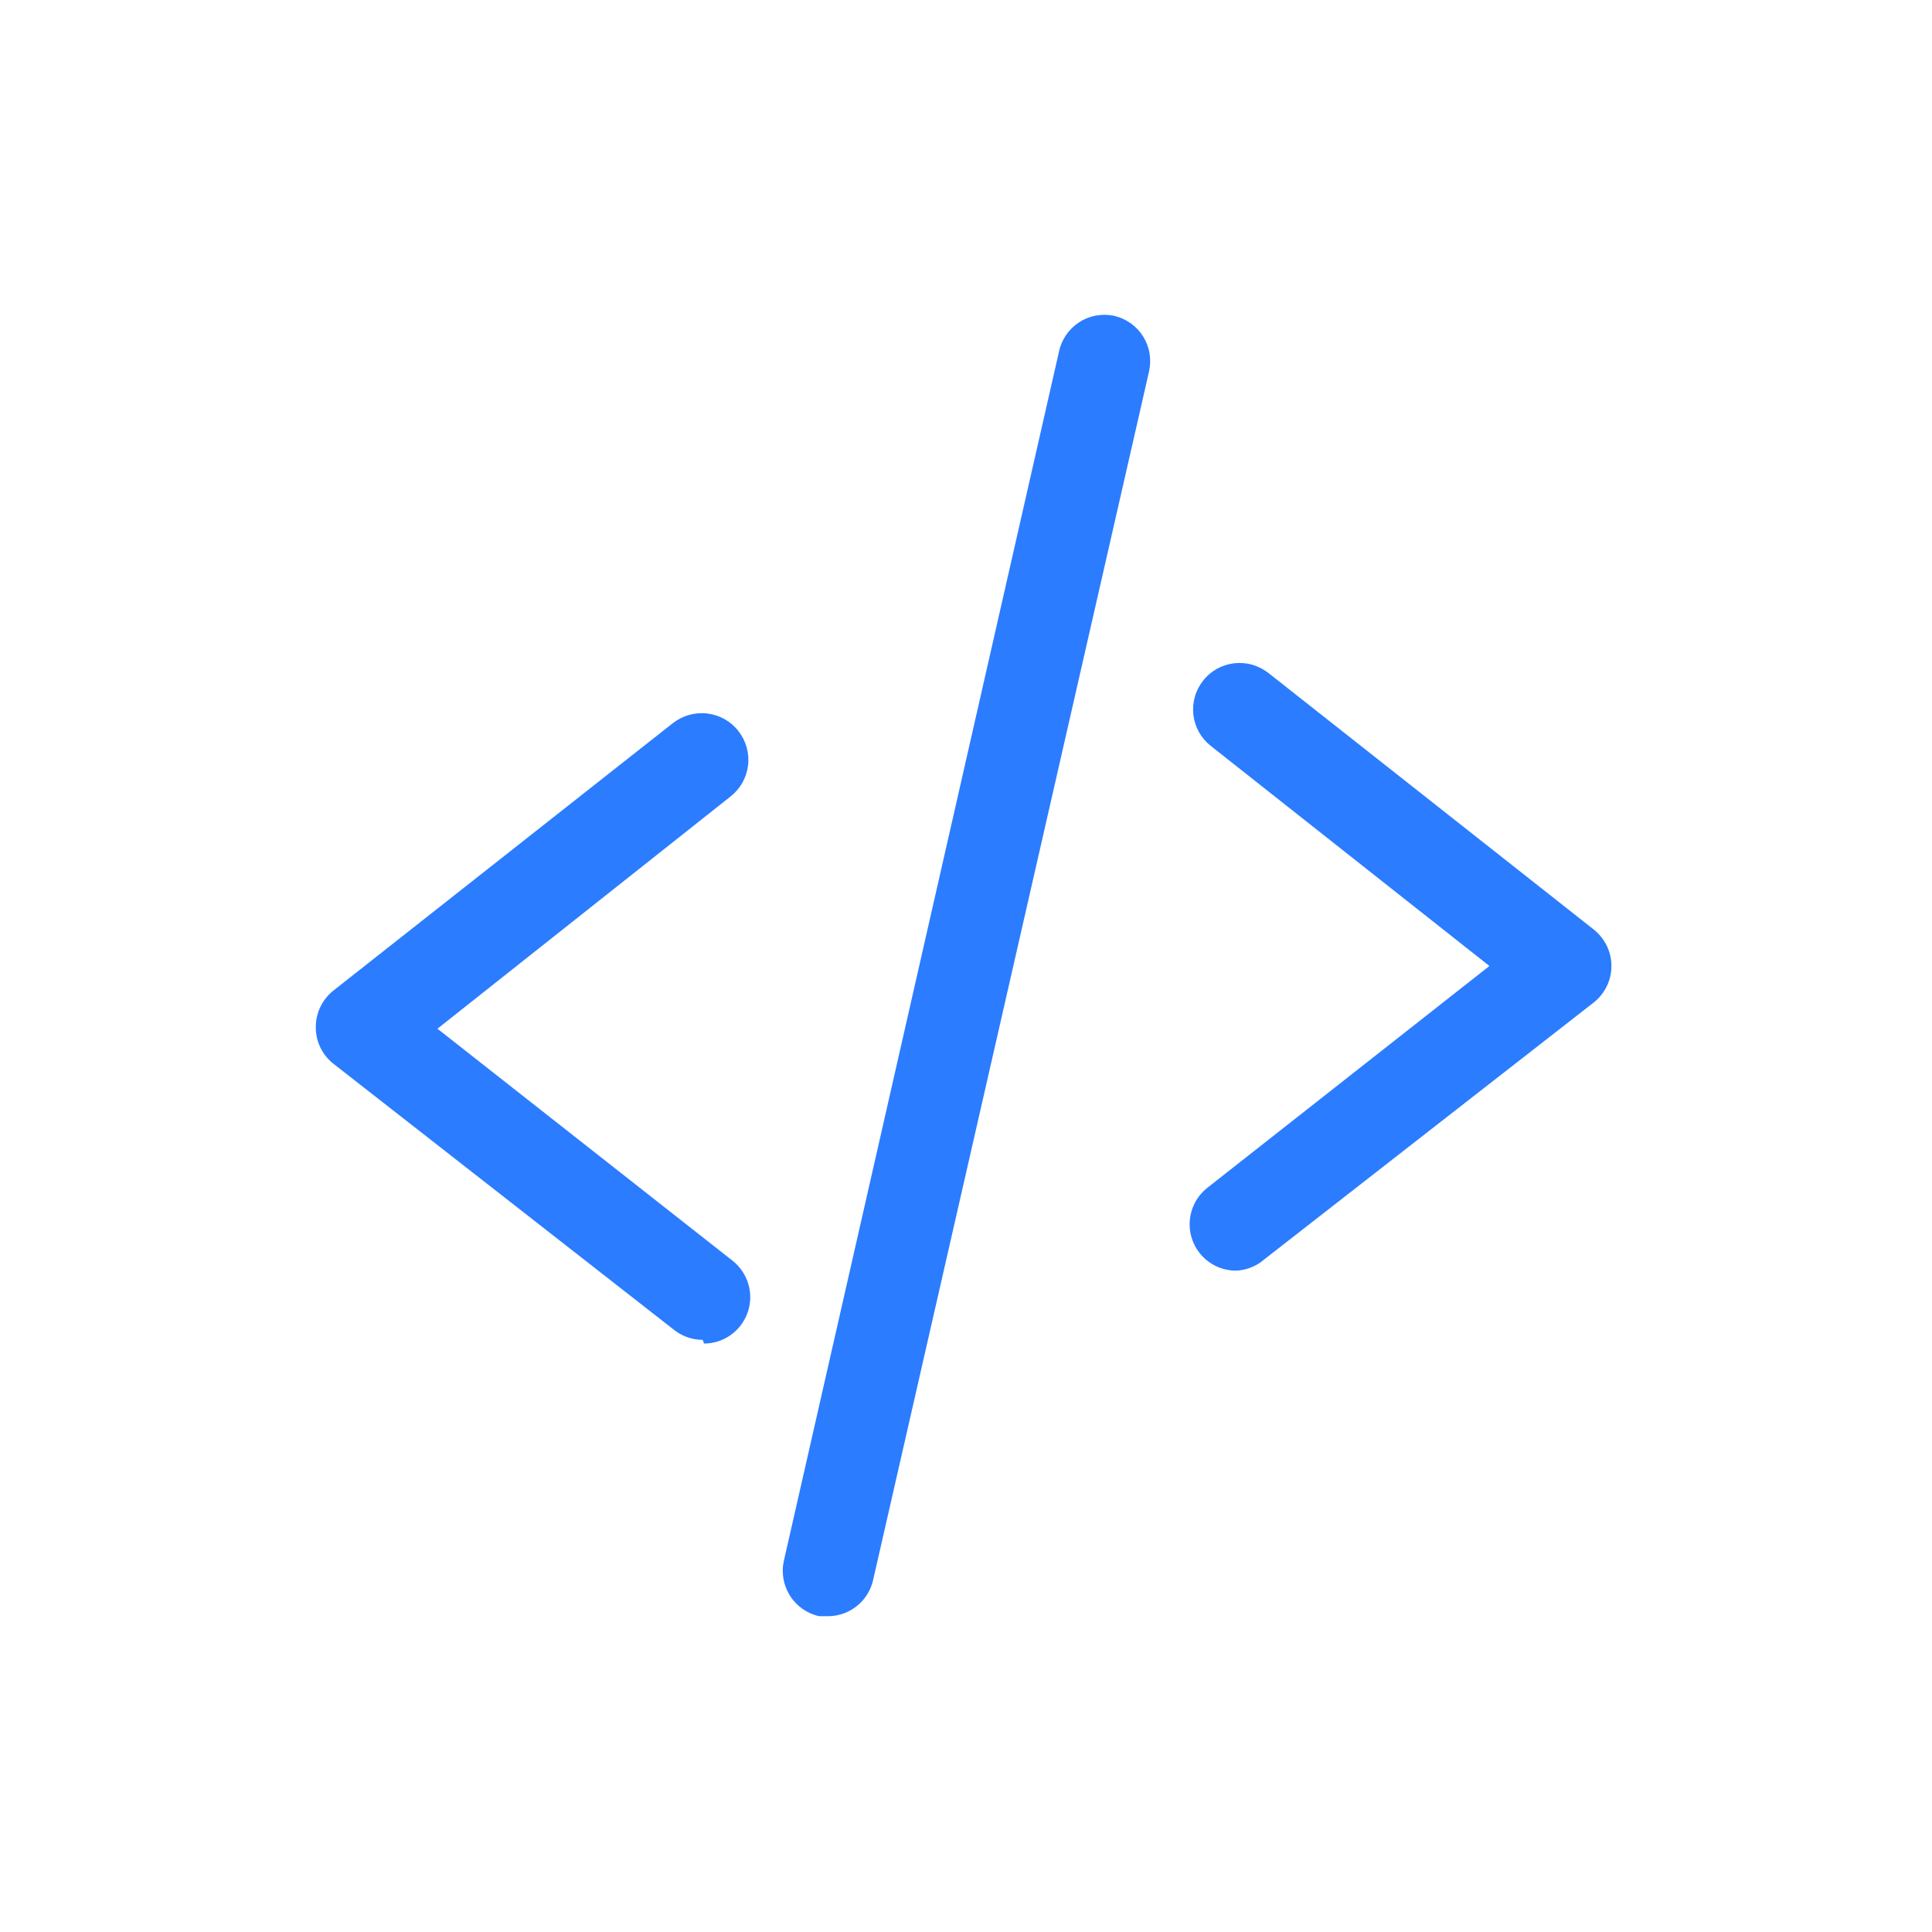 <svg width="26" height="26" viewBox="0 0 26 26" fill="none" xmlns="http://www.w3.org/2000/svg">
<path d="M16.631 17.1C16.502 17.099 16.376 17.059 16.271 16.984C16.166 16.909 16.087 16.803 16.044 16.681C16.002 16.559 15.998 16.427 16.034 16.303C16.07 16.178 16.143 16.069 16.244 15.988L20.044 13L16.294 10.038C16.229 9.987 16.175 9.924 16.135 9.852C16.095 9.78 16.07 9.702 16.06 9.62C16.051 9.538 16.057 9.456 16.08 9.377C16.102 9.298 16.14 9.224 16.191 9.16C16.241 9.095 16.305 9.041 16.376 9.001C16.448 8.961 16.527 8.936 16.608 8.926C16.69 8.917 16.772 8.923 16.851 8.945C16.93 8.968 17.004 9.006 17.069 9.056L21.444 12.506C21.519 12.565 21.58 12.64 21.622 12.725C21.664 12.811 21.686 12.905 21.686 13C21.686 13.095 21.664 13.19 21.622 13.275C21.58 13.361 21.519 13.435 21.444 13.494L17.012 16.95C16.906 17.042 16.771 17.095 16.631 17.1Z" fill="#2B7CFF"/>
<path d="M9.456 18.031C9.318 18.031 9.184 17.985 9.075 17.9L4.475 14.306C4.403 14.246 4.345 14.171 4.306 14.085C4.267 14 4.248 13.907 4.25 13.813C4.251 13.718 4.274 13.625 4.316 13.541C4.358 13.457 4.419 13.383 4.494 13.325L9.056 9.731C9.121 9.681 9.195 9.643 9.275 9.621C9.354 9.599 9.437 9.592 9.519 9.602C9.601 9.612 9.68 9.638 9.752 9.678C9.823 9.719 9.887 9.773 9.937 9.838C9.988 9.903 10.026 9.977 10.048 10.056C10.07 10.136 10.077 10.219 10.067 10.3C10.057 10.382 10.031 10.461 9.991 10.533C9.95 10.605 9.896 10.668 9.831 10.719L5.887 13.844L9.862 16.969C9.963 17.05 10.036 17.16 10.072 17.284C10.108 17.408 10.104 17.54 10.062 17.662C10.019 17.784 9.94 17.89 9.835 17.965C9.73 18.04 9.604 18.081 9.475 18.081L9.456 18.031Z" fill="#2B7CFF"/>
<path d="M11.162 21.75H11.025C10.944 21.733 10.868 21.699 10.8 21.652C10.733 21.604 10.675 21.544 10.631 21.474C10.587 21.404 10.557 21.327 10.543 21.245C10.529 21.164 10.531 21.081 10.55 21L14.25 4.738C14.266 4.657 14.299 4.58 14.345 4.511C14.391 4.443 14.451 4.384 14.52 4.339C14.589 4.293 14.667 4.262 14.748 4.247C14.829 4.232 14.913 4.233 14.994 4.25C15.074 4.269 15.149 4.303 15.216 4.35C15.283 4.398 15.34 4.458 15.384 4.528C15.427 4.598 15.457 4.675 15.47 4.756C15.483 4.837 15.481 4.92 15.463 5L11.75 21.263C11.72 21.398 11.646 21.518 11.539 21.607C11.433 21.695 11.3 21.745 11.162 21.75Z" fill="#2B7CFF"/>
</svg>
